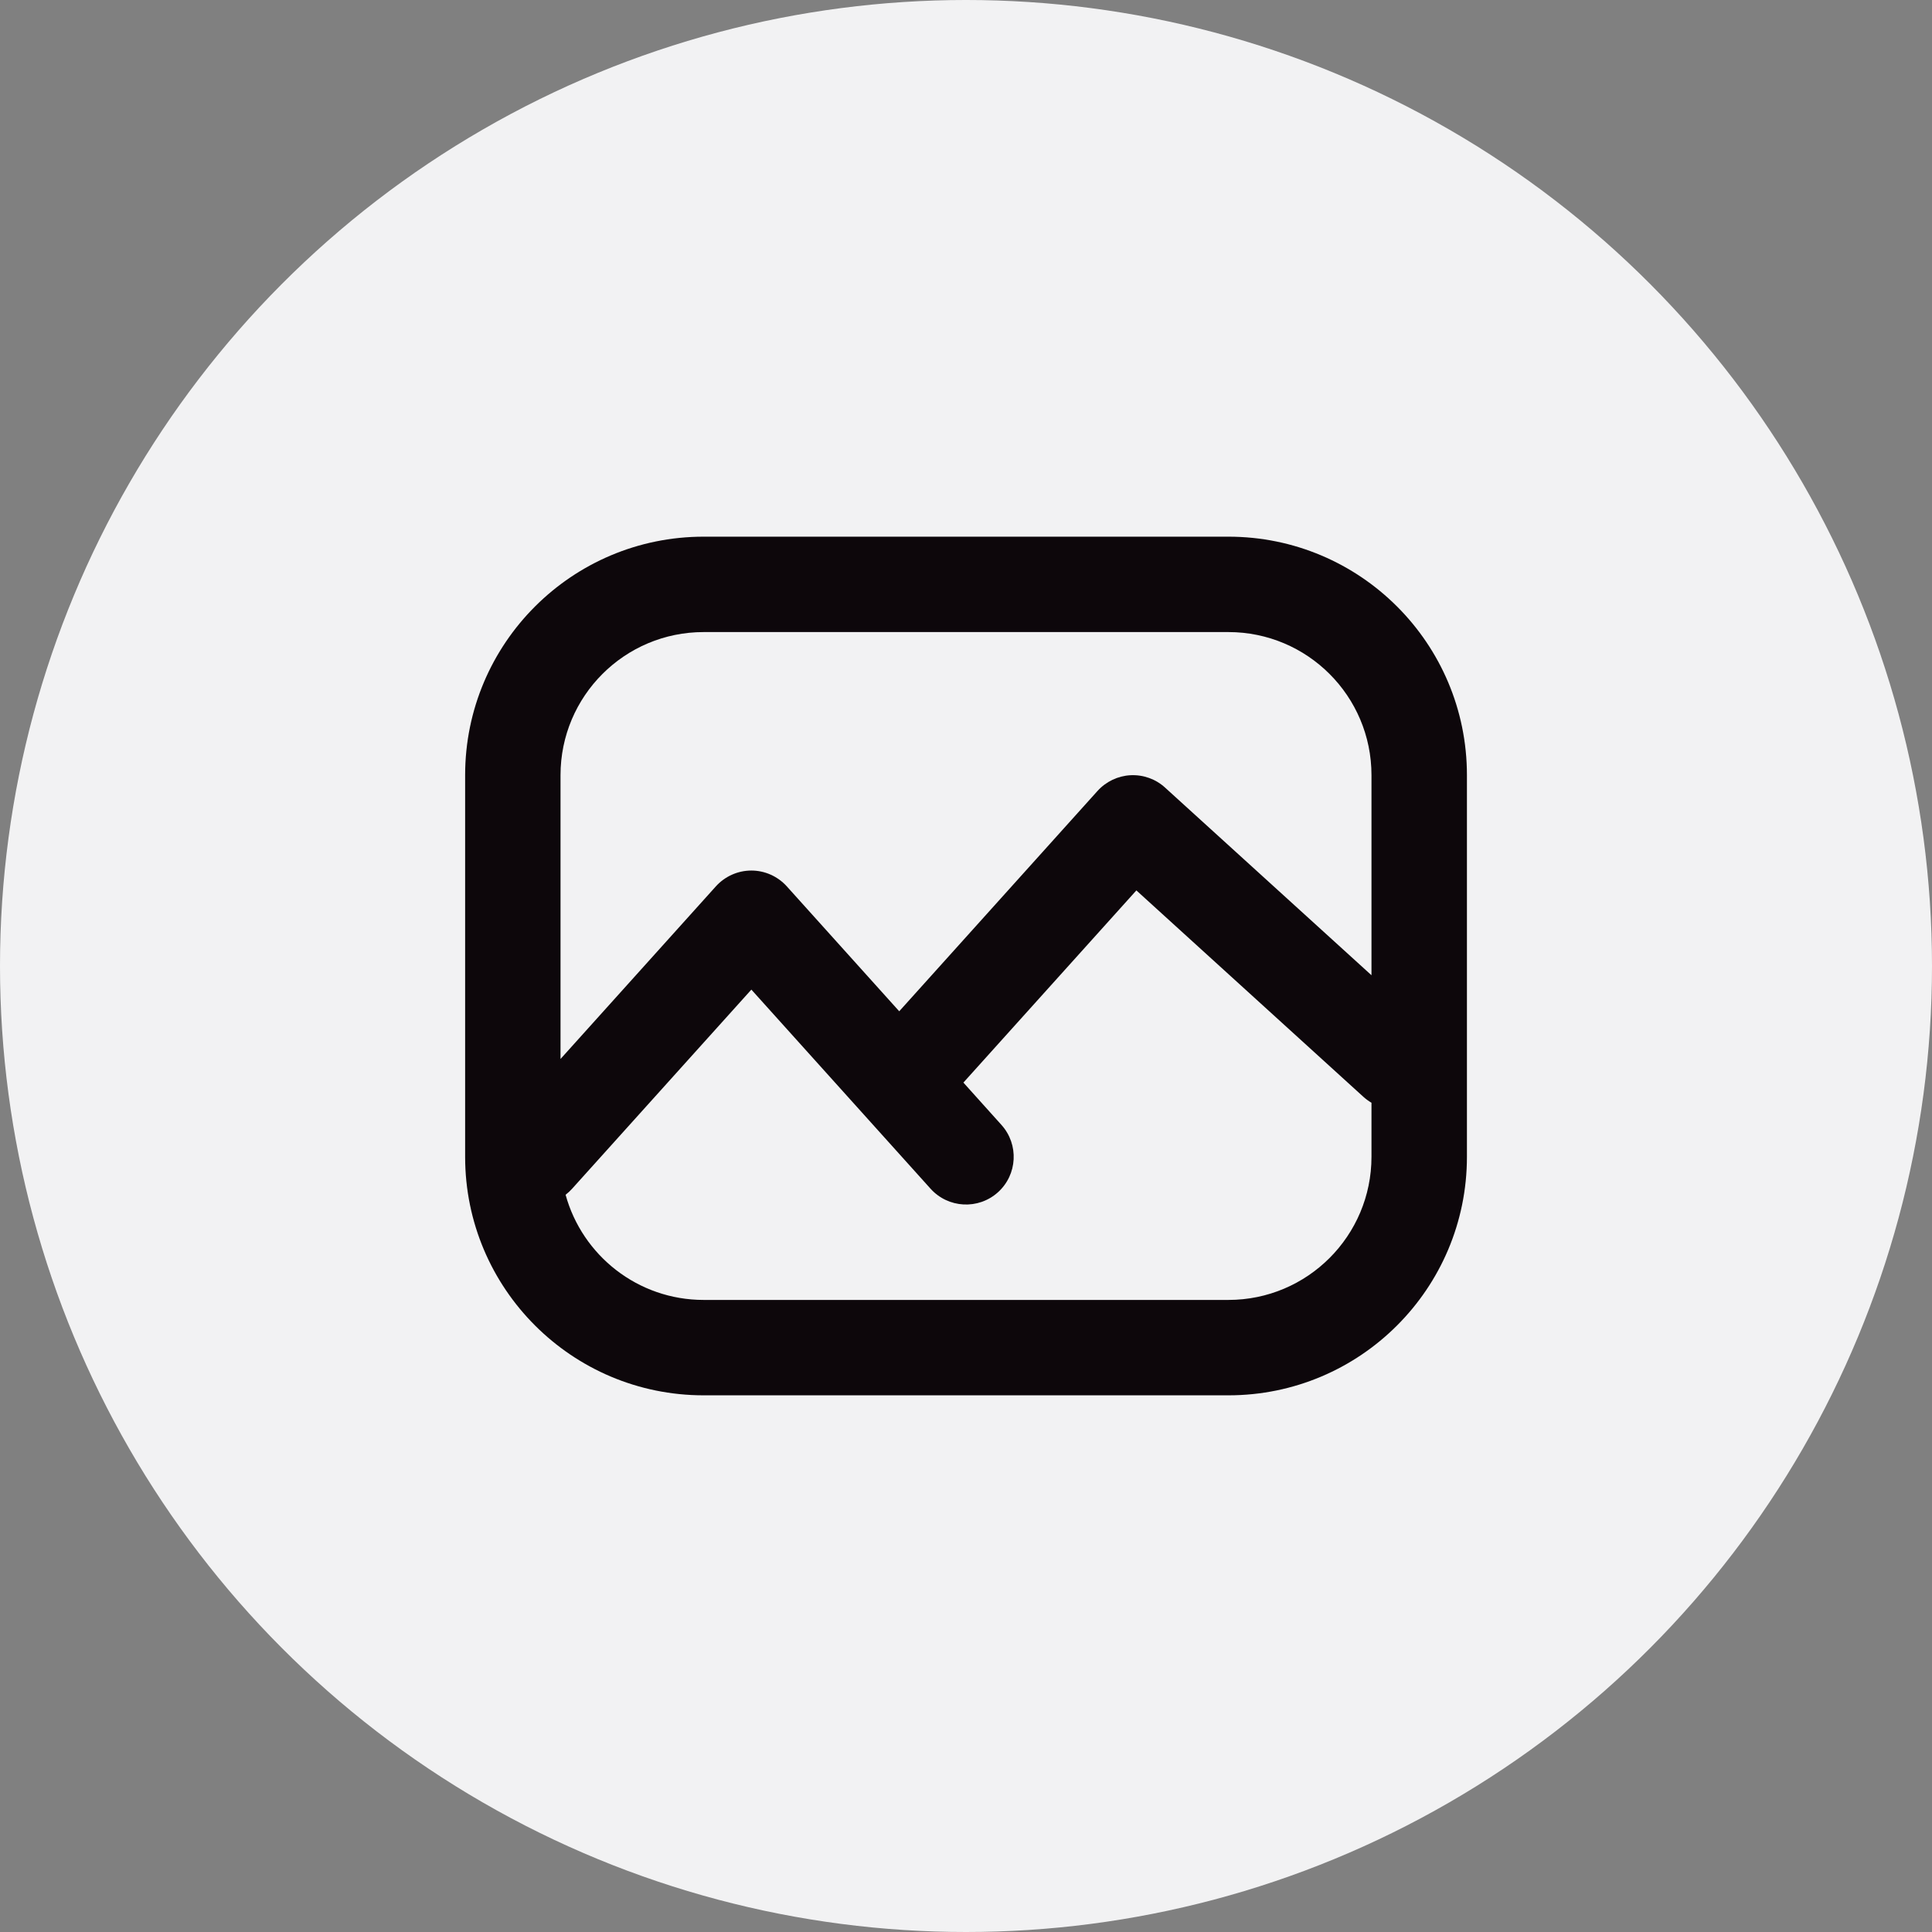 <svg width="32" height="32" viewBox="0 0 32 32" fill="none" xmlns="http://www.w3.org/2000/svg">
<rect x="0" y="0" width="32" height="32" fill="#808080" stroke="none"/>
<circle cx="16" cy="16" r="16" fill="#F2F2F3"/>
<path fill-rule="evenodd" clip-rule="evenodd" d="M11.655 10.469H20.346C21.655 10.469 22.716 11.53 22.716 12.839V16.153L19.297 13.045C19.142 12.903 18.936 12.83 18.726 12.84C18.516 12.851 18.319 12.945 18.178 13.101L14.894 16.75L13.032 14.681C12.882 14.515 12.669 14.419 12.445 14.419C12.221 14.419 12.007 14.515 11.857 14.681L9.284 17.54V12.839C9.284 11.53 10.345 10.469 11.655 10.469ZM9.368 19.789C9.644 20.793 10.563 21.531 11.655 21.531H20.346C21.655 21.531 22.716 20.469 22.716 19.16V18.265C22.668 18.237 22.622 18.203 22.58 18.165L18.822 14.748L15.957 17.931L16.587 18.632C16.879 18.956 16.853 19.456 16.529 19.748C16.204 20.04 15.705 20.013 15.413 19.689L12.445 16.391L9.476 19.689C9.443 19.726 9.407 19.759 9.368 19.789ZM7.704 12.839C7.704 10.657 9.473 8.889 11.655 8.889H20.346C22.528 8.889 24.297 10.657 24.297 12.839V19.16C24.297 21.342 22.528 23.111 20.346 23.111H11.655C9.473 23.111 7.704 21.342 7.704 19.16V12.839Z" fill="#0D070B"/>
</svg>
